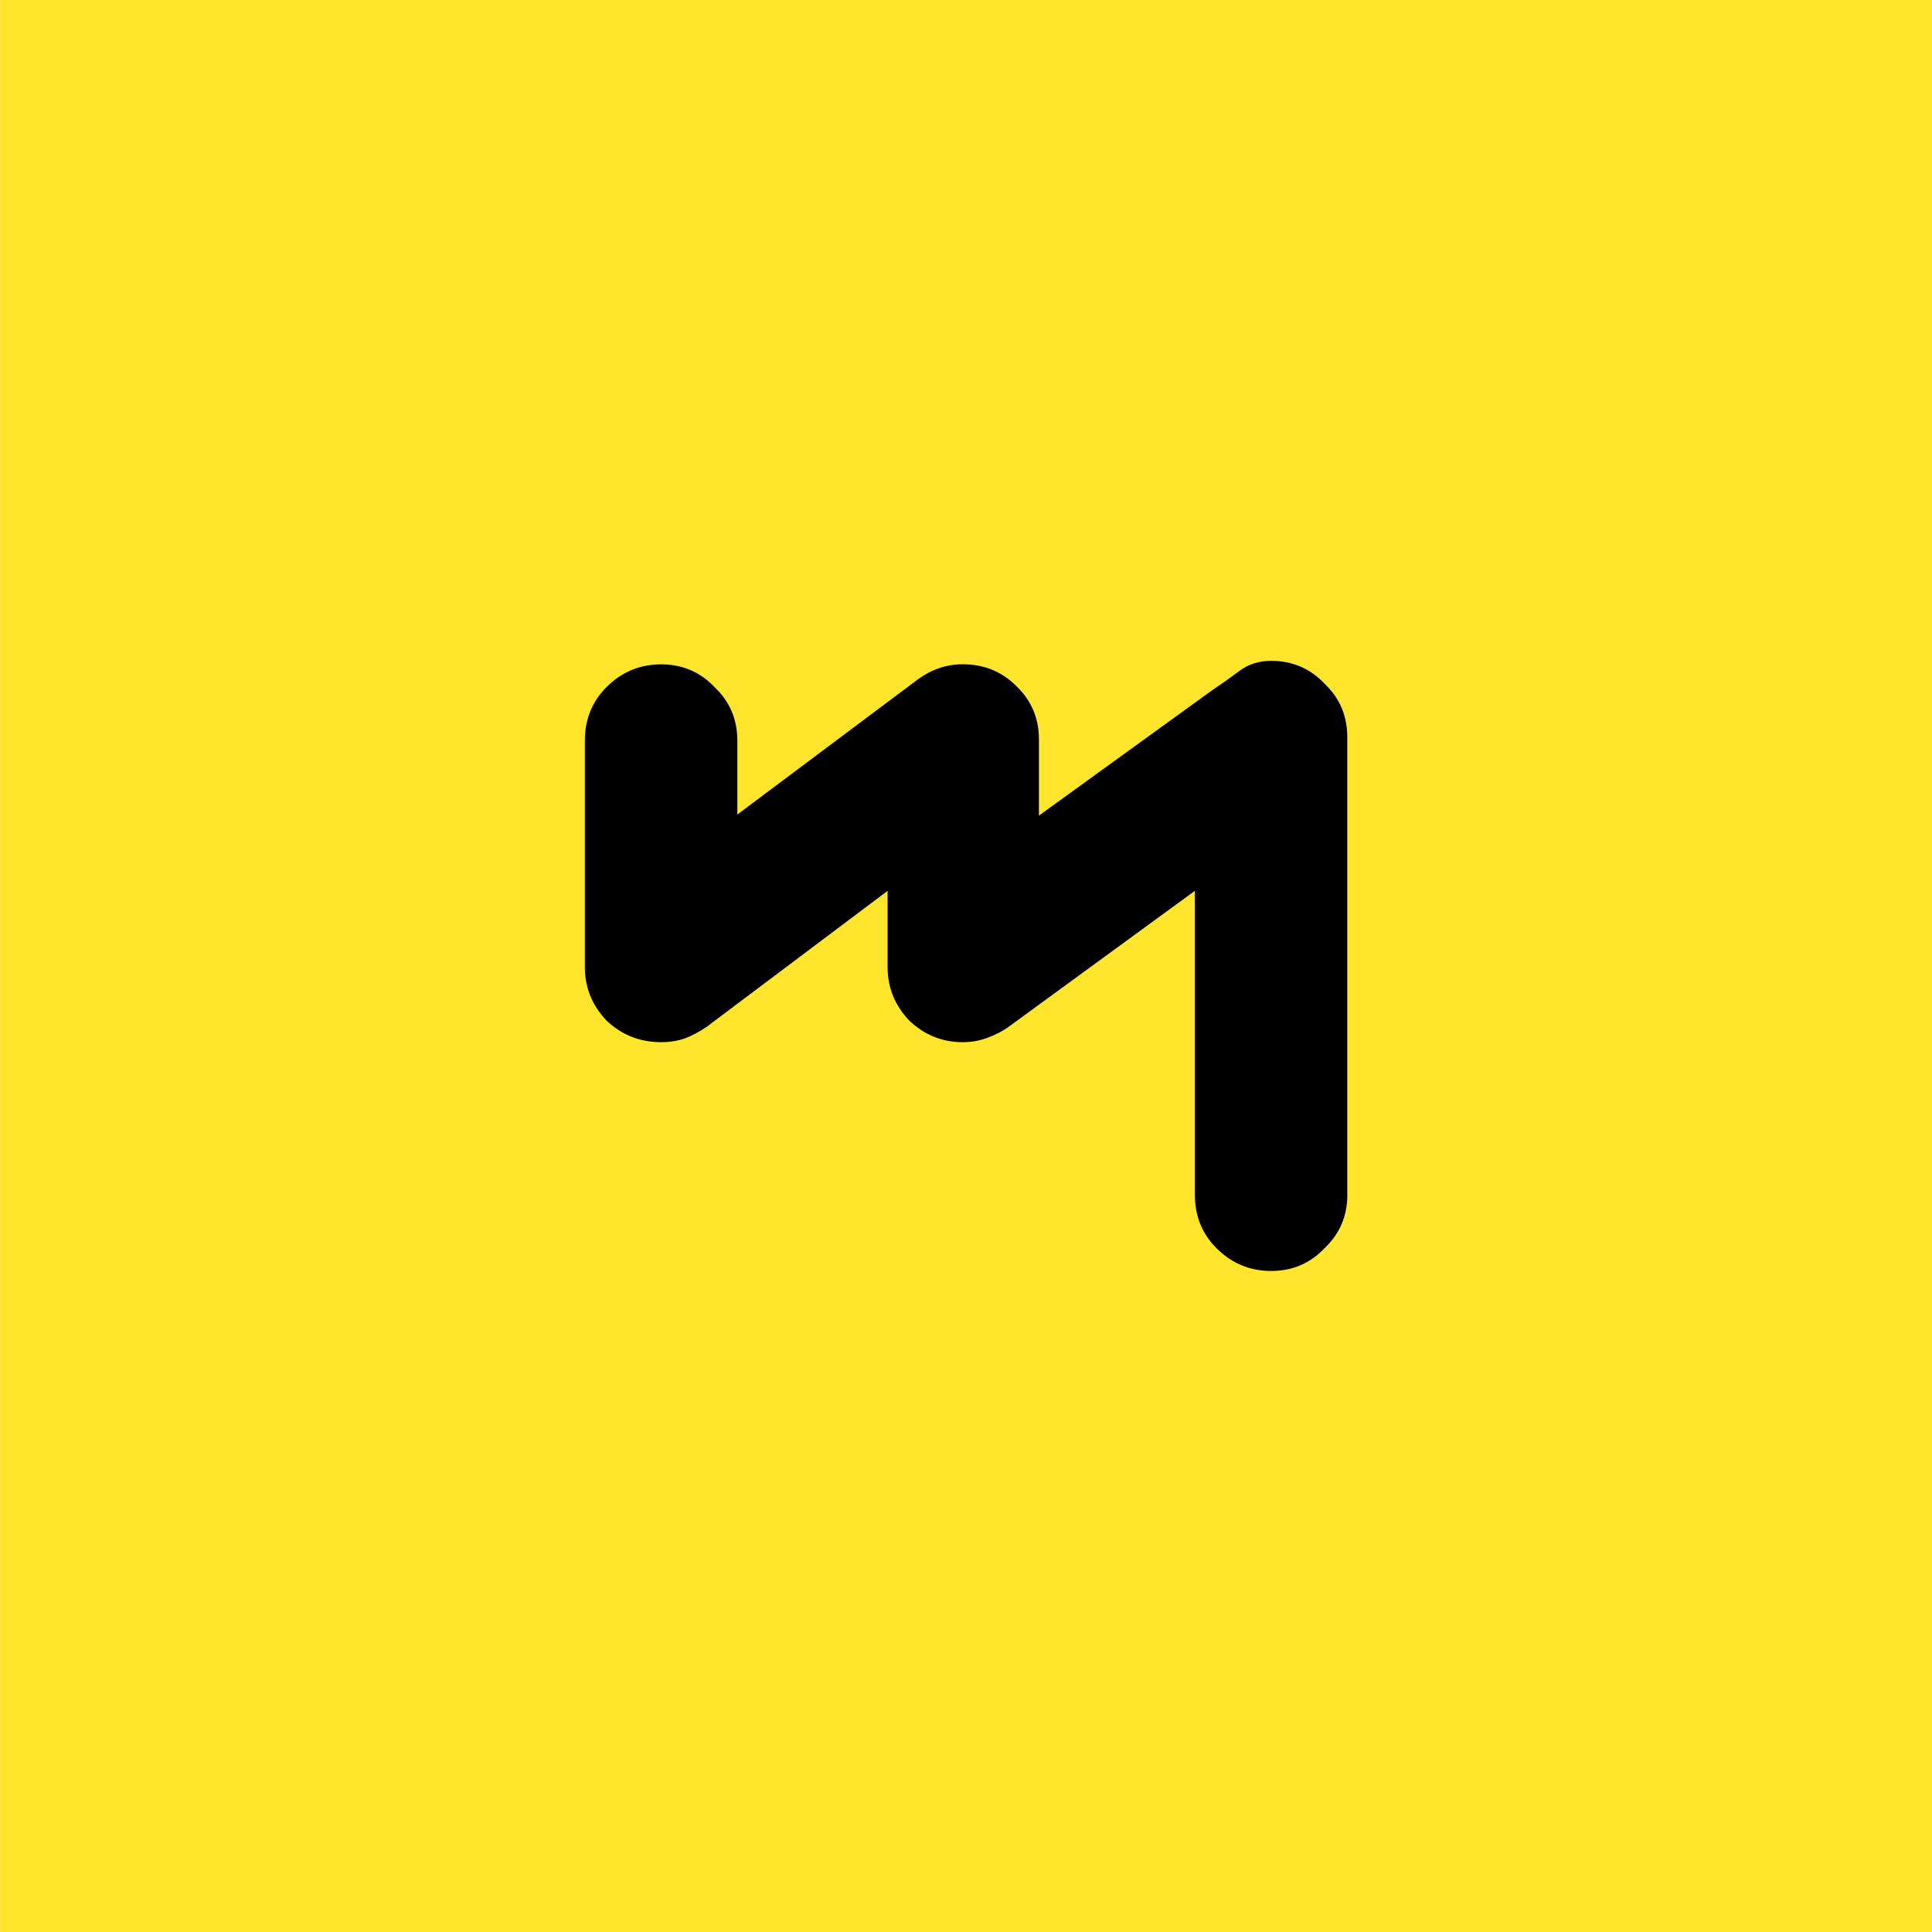 <?xml version="1.0" encoding="UTF-8" standalone="no"?>
<svg
   xmlns:dc="http://purl.org/dc/elements/1.1/"
   xmlns:cc="http://creativecommons.org/ns#"
   xmlns:rdf="http://www.w3.org/1999/02/22-rdf-syntax-ns#"
   xmlns:svg="http://www.w3.org/2000/svg"
   xmlns="http://www.w3.org/2000/svg"
   id="svg9905"
   version="1.1"
   viewBox="0 0 28.584 28.584"
   height="28.584mm"
   width="28.584mm">
  <defs
     id="defs9899" />
  <g
     transform="translate(-768.118,-230.547)"
     id="layer1">
    <g
       transform="translate(832.871,121.897)"
       id="g5702">
      <rect
         y="108.65"
         x="-64.752"
         height="28.584"
         width="28.584"
         id="rect5673-7"
         style="opacity:1;fill:#ffe52b;fill-opacity:1;fill-rule:nonzero;stroke:none;stroke-width:0.5;stroke-miterlimit:4;stroke-dasharray:none;stroke-opacity:1" />
      <path
         d="m -44.819,126.326 q 0,0.471 -0.337,0.791 -0.32,0.337 -0.791,0.337 -0.471,0 -0.808,-0.337 -0.32,-0.32 -0.32,-0.791 v -4.496 l -2.745,2.004 q -0.135,0.101 -0.32,0.168 -0.168,0.067 -0.37,0.067 -0.455,0 -0.791,-0.32 -0.32,-0.337 -0.32,-0.791 v -1.128 l -2.576,1.936 q -0.168,0.135 -0.354,0.219 -0.185,0.084 -0.421,0.084 -0.471,0 -0.808,-0.32 -0.32,-0.337 -0.32,-0.791 v -3.351 q 0,-0.471 0.32,-0.791 0.337,-0.337 0.808,-0.337 0.471,0 0.791,0.337 0.337,0.32 0.337,0.791 v 1.094 l 2.677,-2.004 q 0.303,-0.219 0.657,-0.219 0.471,0 0.791,0.32 0.337,0.32 0.337,0.791 v 1.128 l 2.559,-1.852 q 0.202,-0.135 0.404,-0.286 0.202,-0.152 0.471,-0.152 0.471,0 0.791,0.337 0.337,0.32 0.337,0.791 v 6.769 z"
         style="font-style:normal;font-variant:normal;font-weight:normal;font-stretch:normal;font-size:16.838px;line-height:1.25;font-family:Fabricate;-inkscape-font-specification:'Fabricate, Normal';font-variant-ligatures:normal;font-variant-caps:normal;font-variant-numeric:normal;font-feature-settings:normal;text-align:start;letter-spacing:0px;word-spacing:0px;writing-mode:lr-tb;text-anchor:start;fill:#000000;fill-opacity:1;stroke:none;stroke-width:0.265"
         id="path5284-4" />
    </g>
  </g>
</svg>
